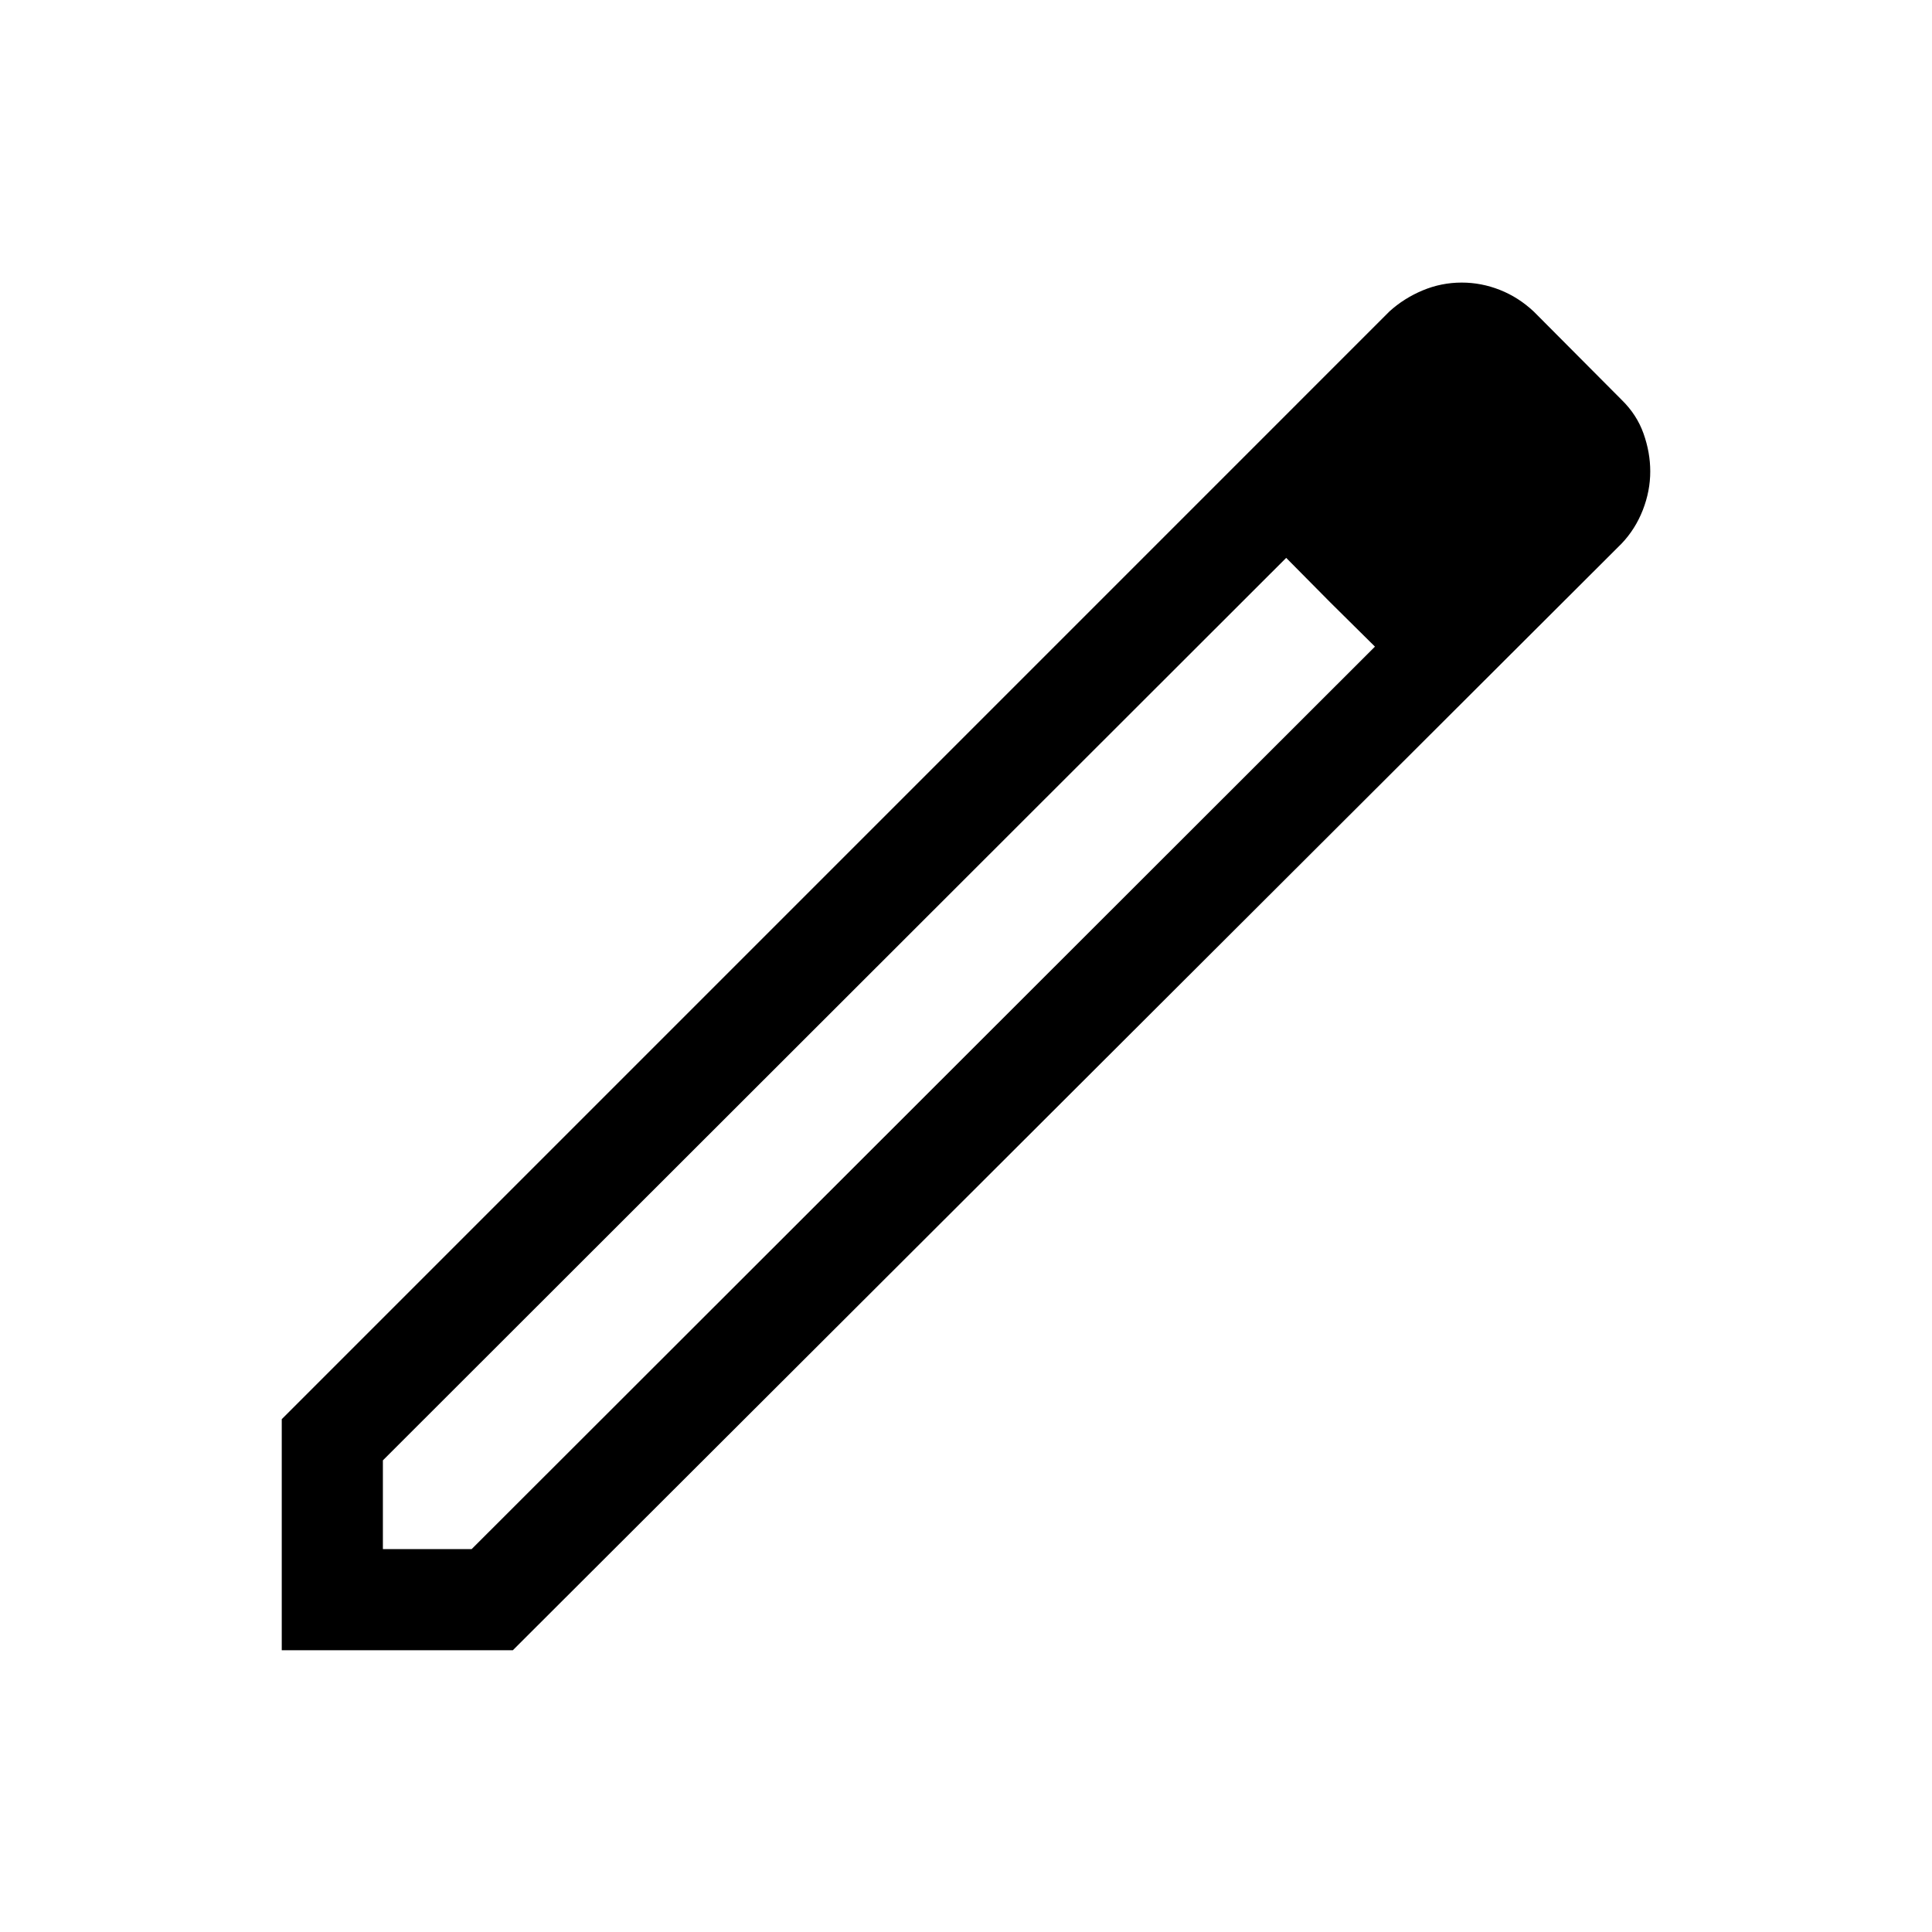 <svg xmlns="http://www.w3.org/2000/svg" height="40" viewBox="0 -960 960 960" width="40"><path d="M190.256-190.256h44.102l448.848-448.438-44.102-44.102-448.848 448.438v44.102Zm-50.255 50.255v-114.818l550.488-550.513q7.175-6.497 16.446-10.377 9.271-3.879 19.403-3.879 9.722 0 18.974 3.653 9.252 3.654 16.867 10.808l43.564 43.769q7.563 7.358 10.909 16.772 3.347 9.414 3.347 18.828 0 9.757-3.711 19.233-3.71 9.476-10.545 16.652L254.819-140.001H140.001Zm629.717-586.256-43.051-42.794 43.051 42.794Zm-108.544 65.75-22.07-22.289 44.102 44.102-22.032-21.813Z"/></svg>
